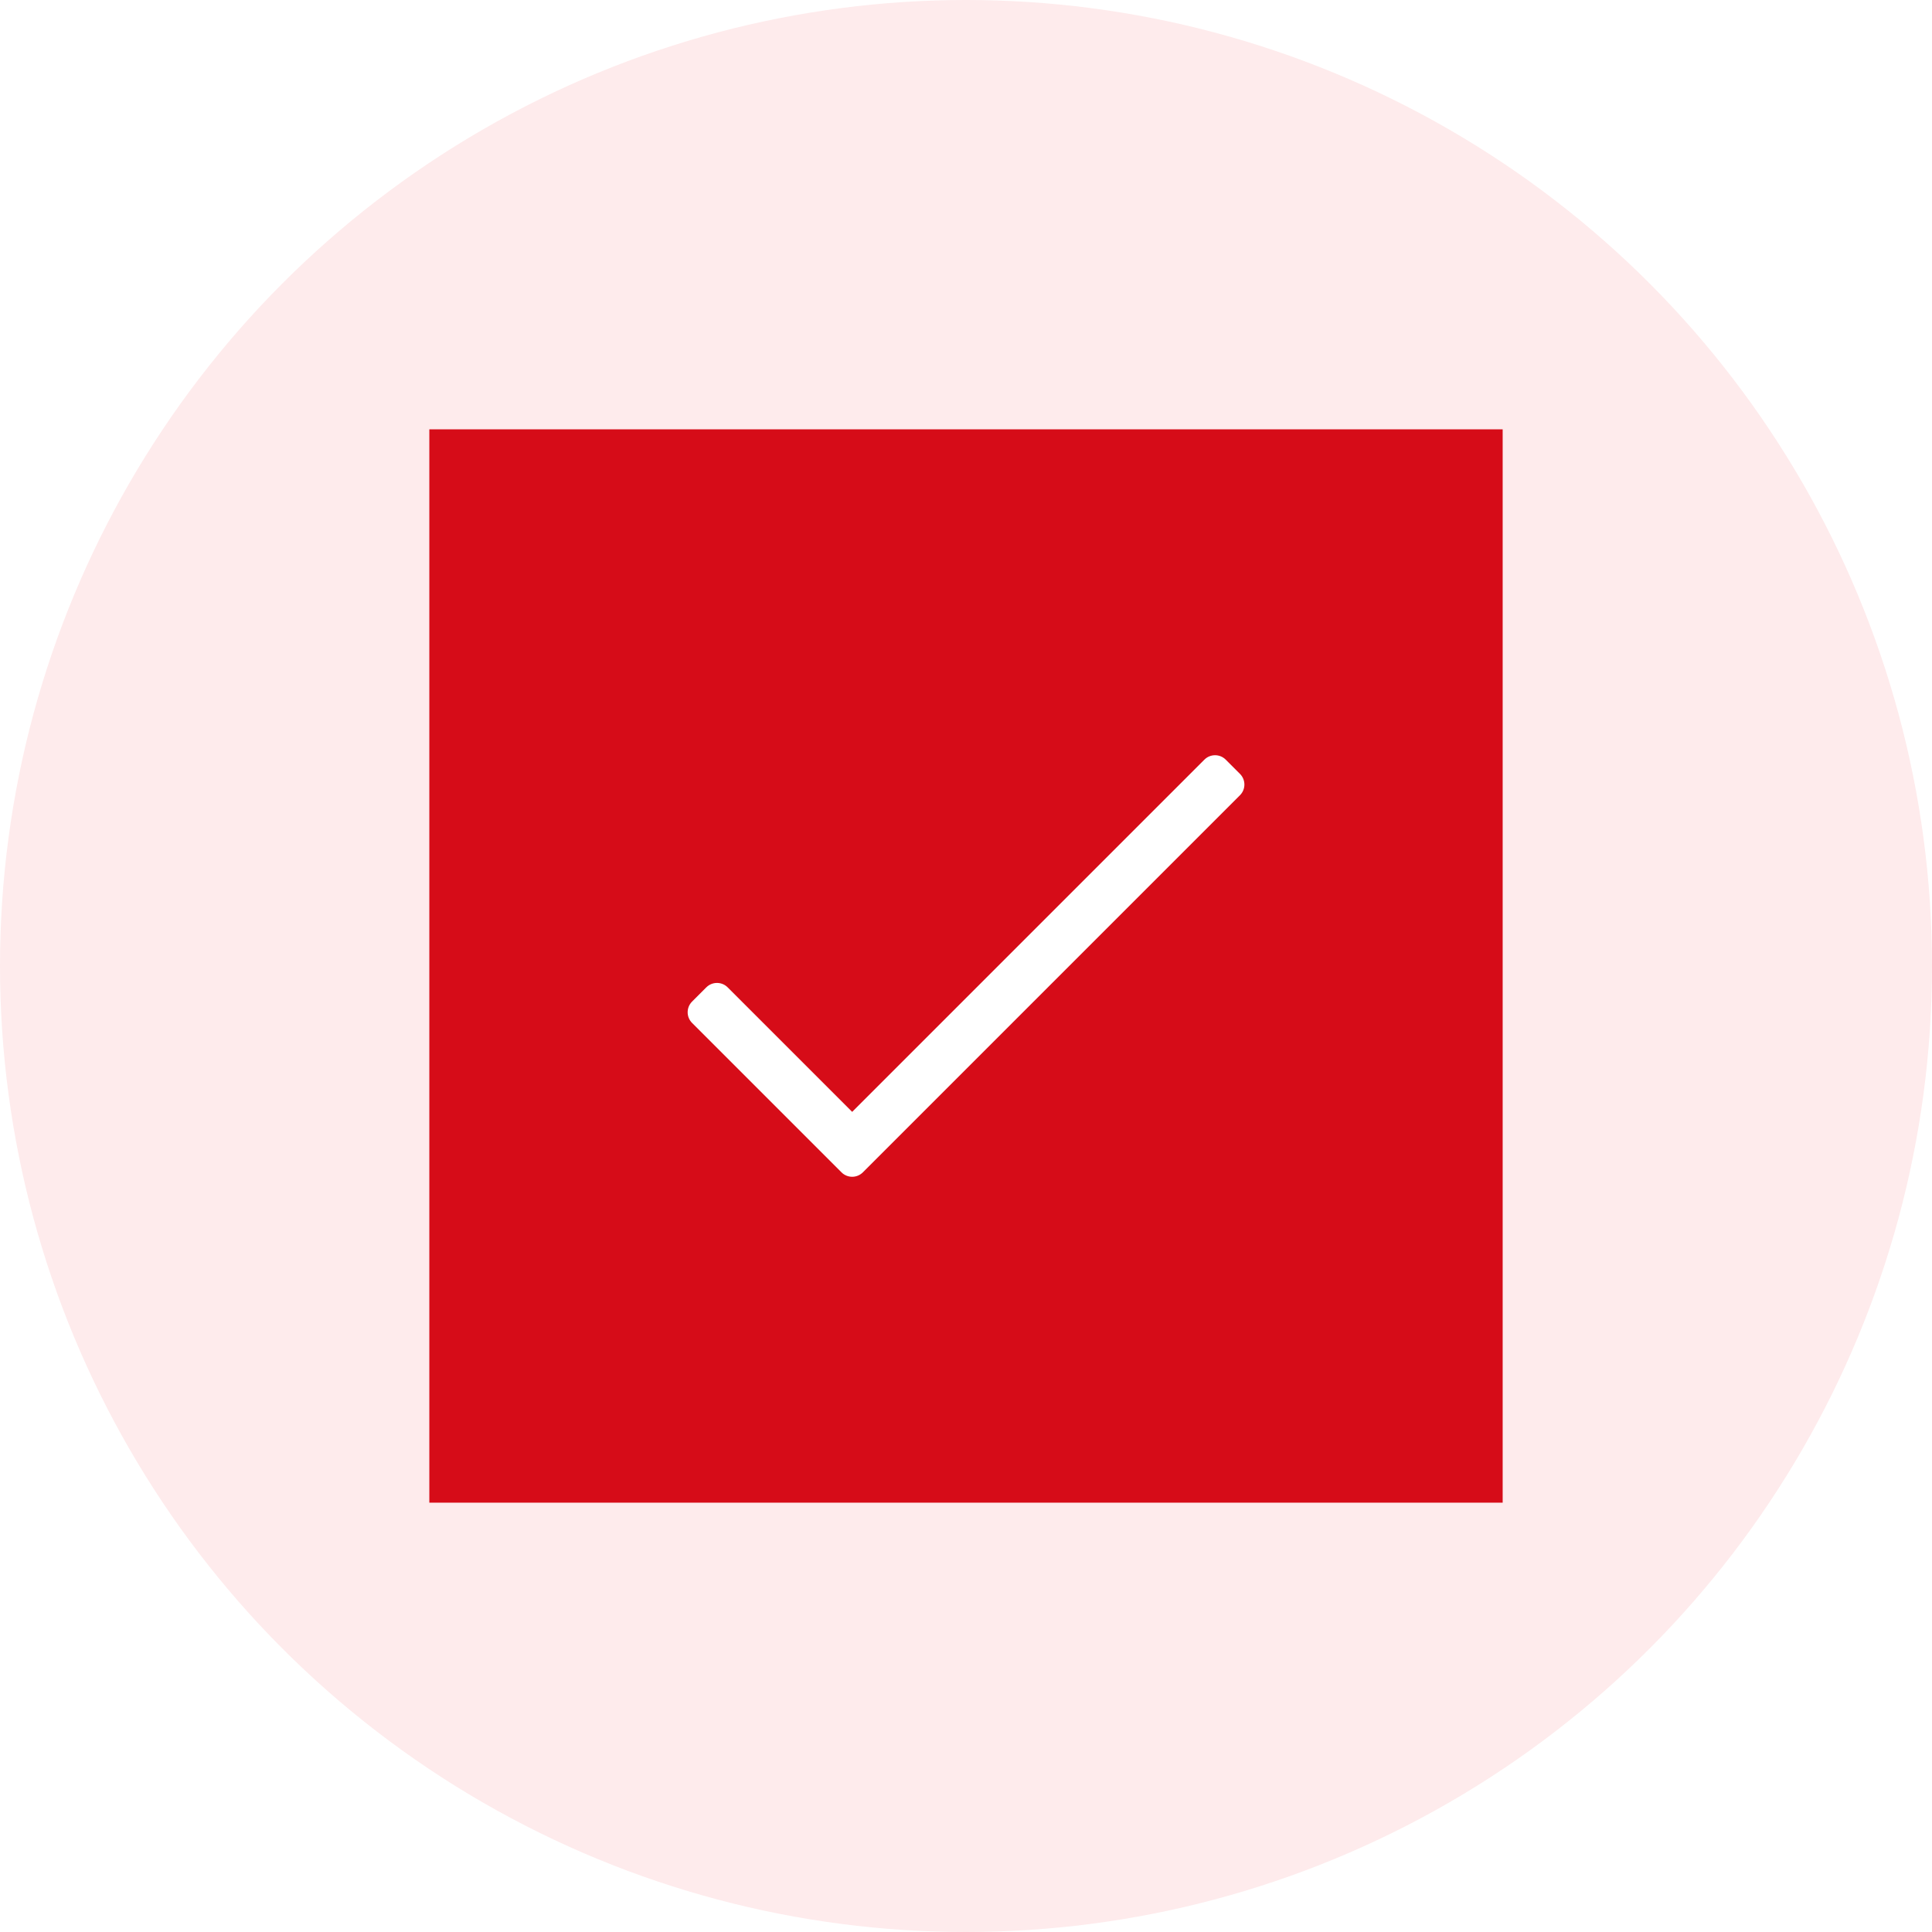 <svg width="36" height="36" viewBox="0 0 36 36" fill="none" xmlns="http://www.w3.org/2000/svg">
<rect width="36" height="36" fill="white"/>
<circle cx="18" cy="18" r="18" fill="#FEEBEC"/>
<rect x="8" y="8" width="20" height="20" fill="#D60C18"/>
<path d="M22.442 14.155L15.879 20.718L13.559 18.398C13.449 18.288 13.271 18.288 13.161 18.398L12.896 18.663C12.786 18.773 12.786 18.951 12.896 19.061L15.68 21.845C15.79 21.955 15.968 21.955 16.078 21.845L23.105 14.818C23.215 14.708 23.215 14.53 23.105 14.42L22.84 14.155C22.73 14.045 22.552 14.045 22.442 14.155Z" fill="white"/>
</svg>
